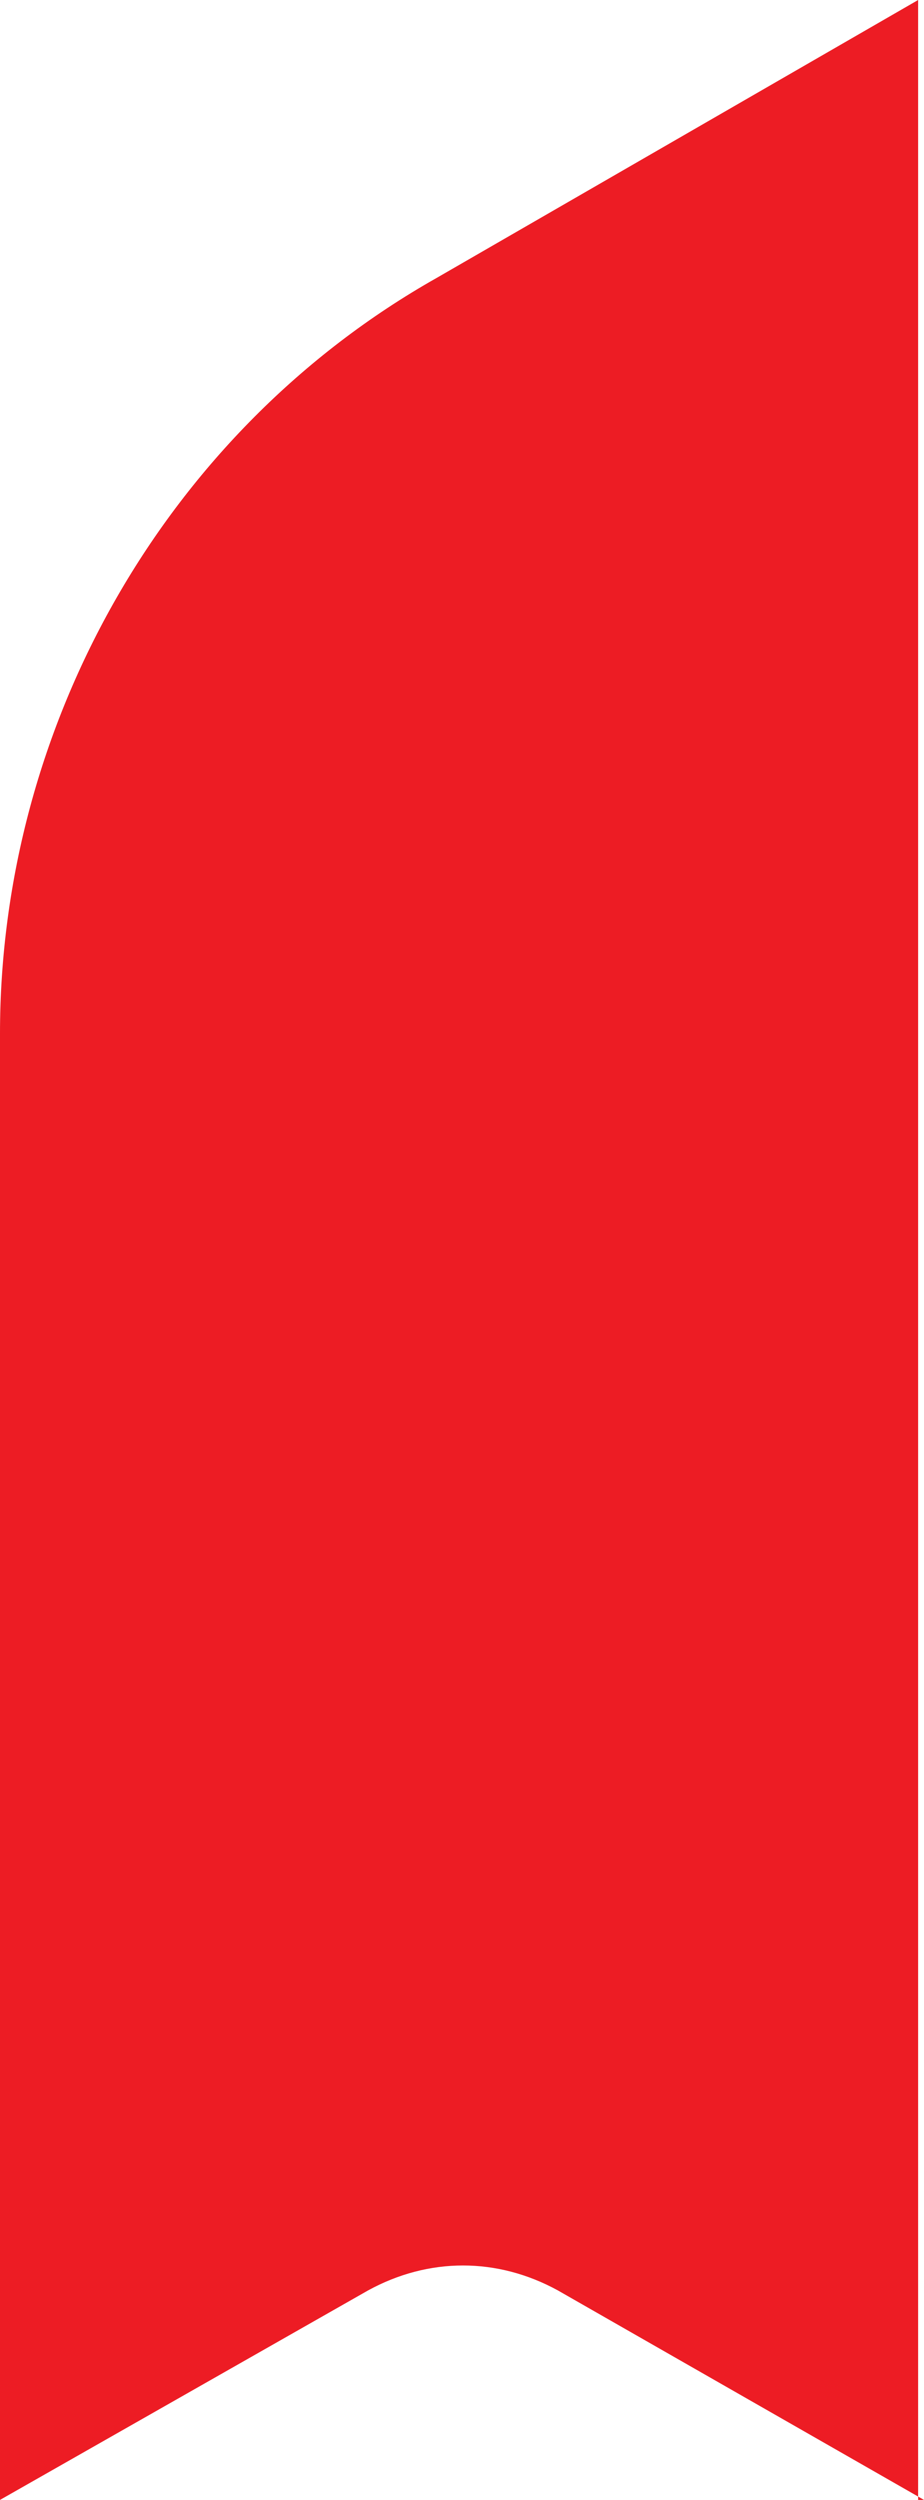 <!-- Generator: Adobe Illustrator 24.0.1, SVG Export Plug-In  -->
<svg version="1.1" xmlns="http://www.w3.org/2000/svg" xmlns:xlink="http://www.w3.org/1999/xlink" x="0px" y="0px" width="4.72px"
	 height="12.77px" viewBox="0 0 4.72 12.77" style="enable-background:new 0 0 4.72 12.77;" xml:space="preserve">
<style type="text/css">
	.st0{fill:#ED1C24;}
</style>
<defs>
</defs>
<path class="st0" d="M4.72,12.77l-1.87-1.07c-0.31-0.17-0.66-0.17-0.97,0L0,12.77V5.28C0,3.7,0.85,2.2,2.23,1.42L4.69,0v12.77H4.72z
	"/>
</svg>
